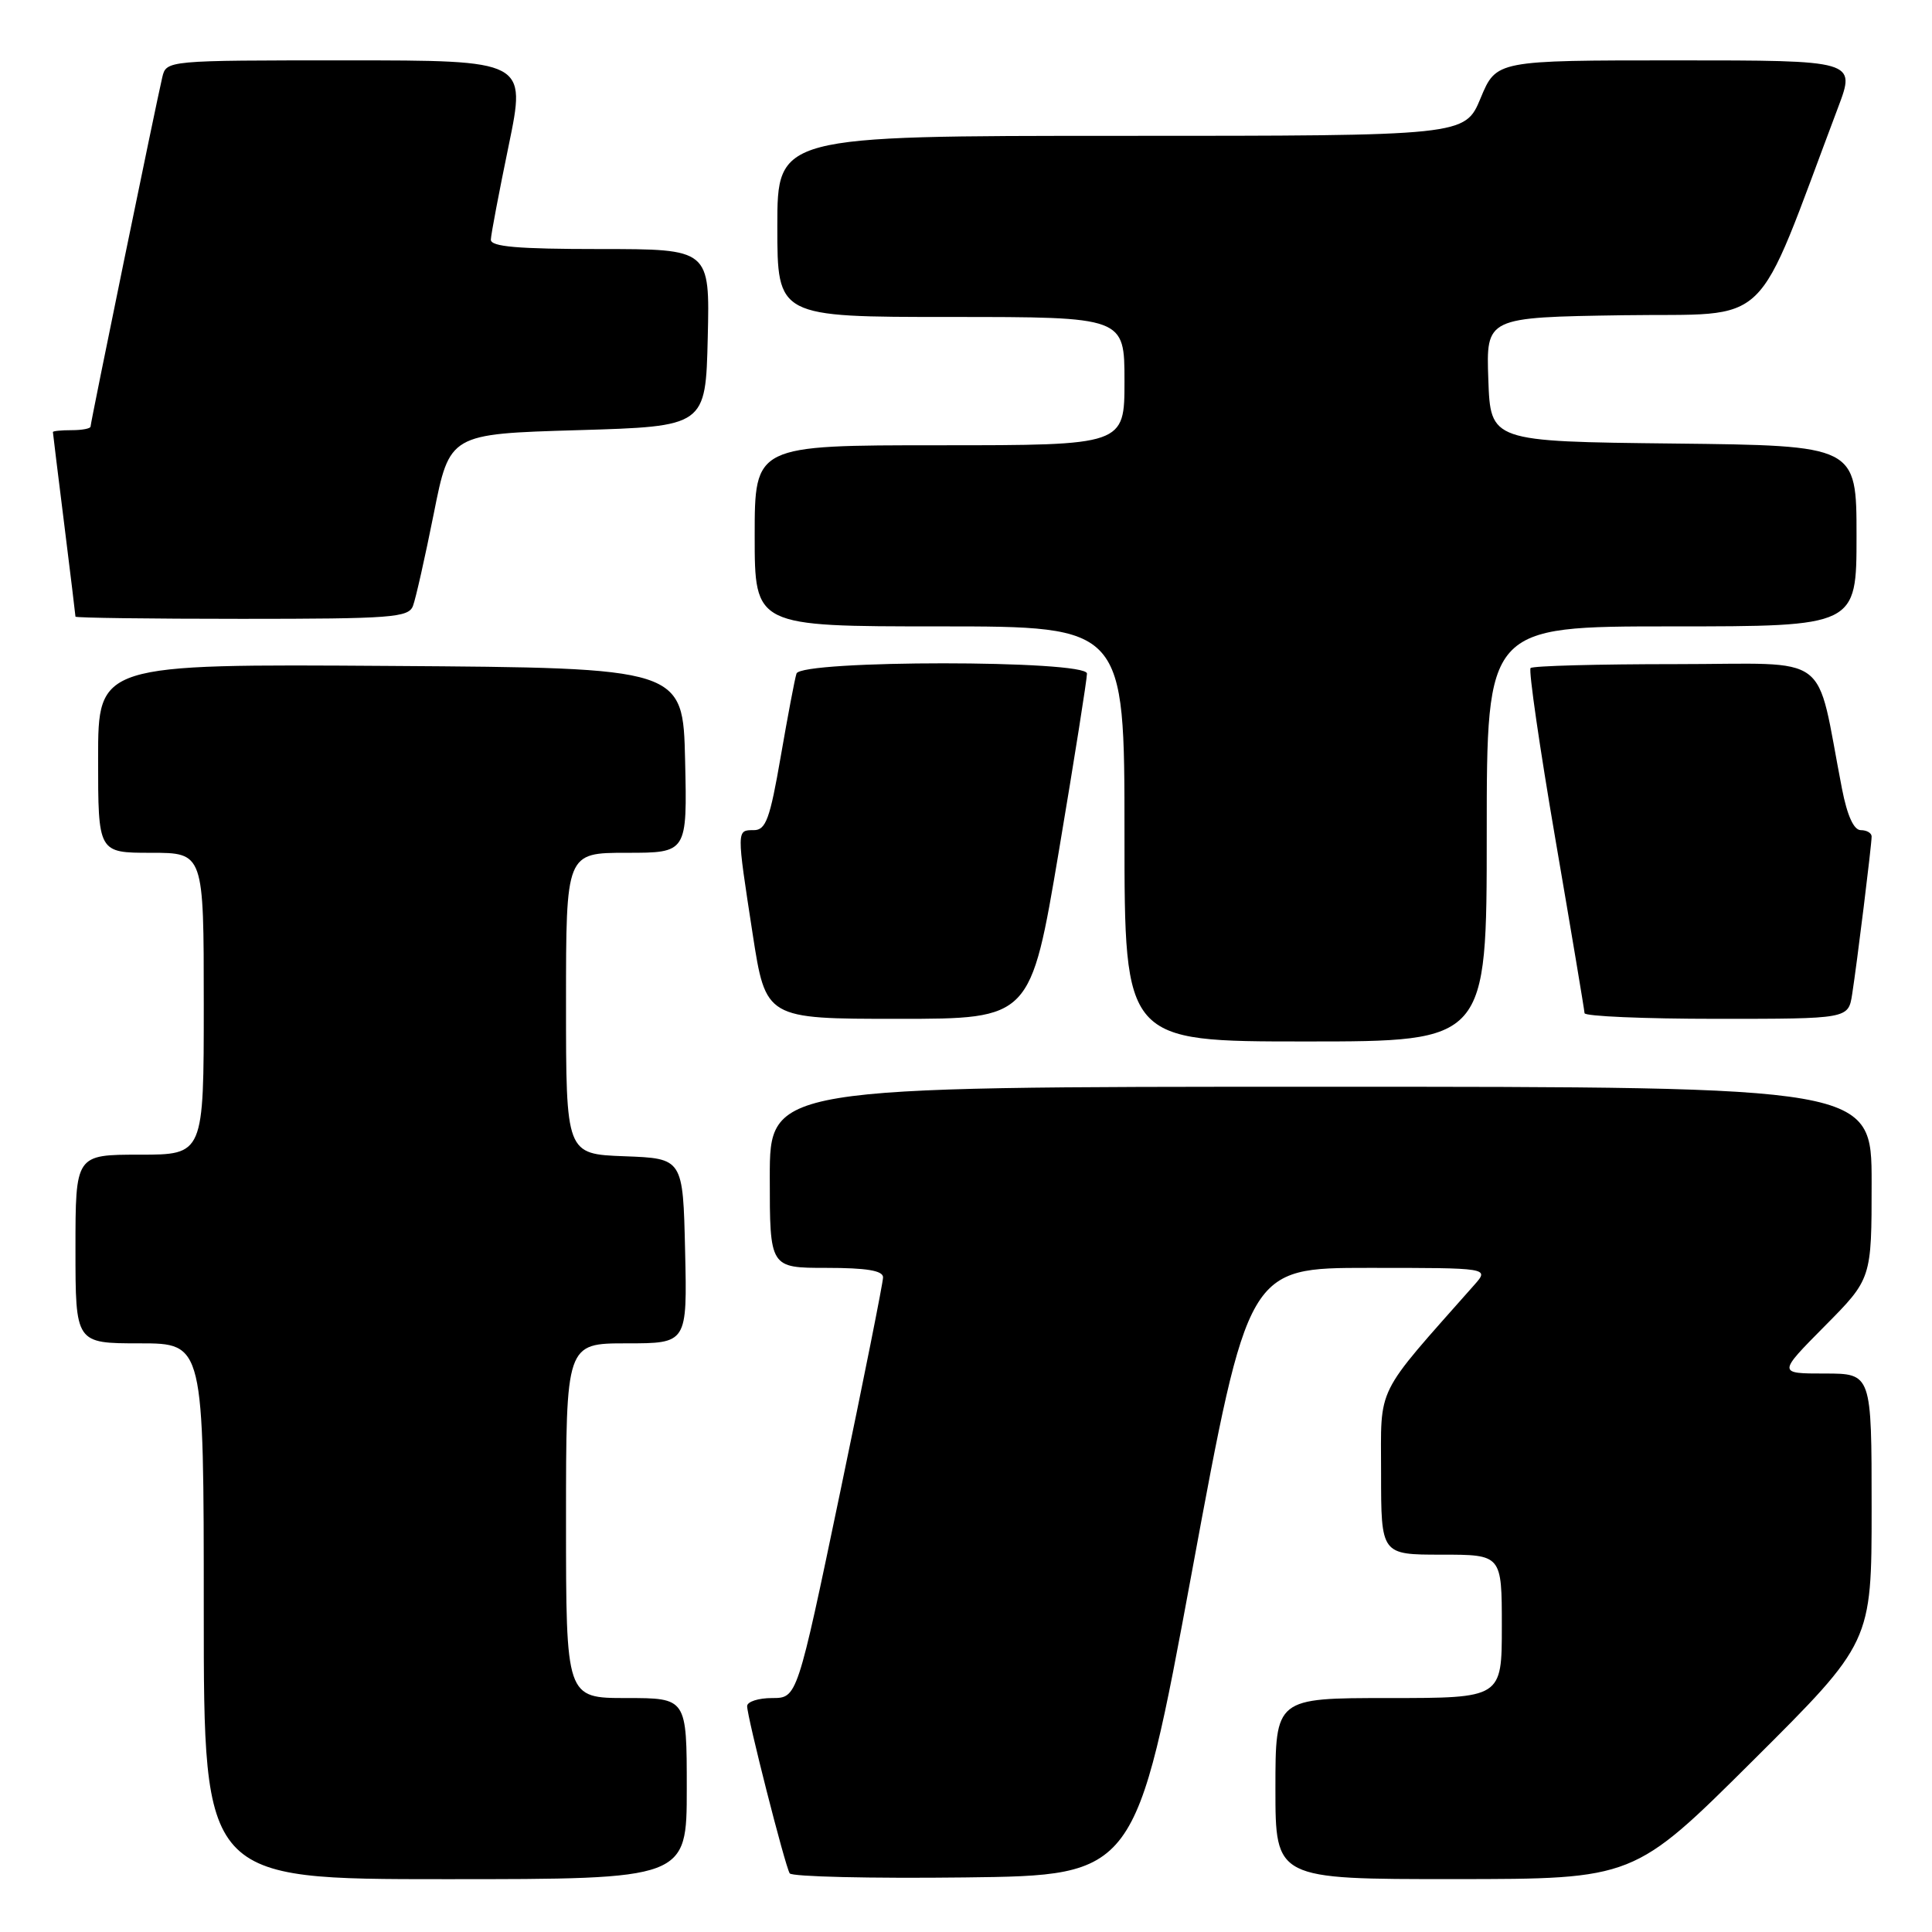 <?xml version="1.0" encoding="UTF-8" standalone="no"?>
<!DOCTYPE svg PUBLIC "-//W3C//DTD SVG 1.1//EN" "http://www.w3.org/Graphics/SVG/1.1/DTD/svg11.dtd" >
<svg xmlns="http://www.w3.org/2000/svg" xmlns:xlink="http://www.w3.org/1999/xlink" version="1.1" viewBox="0 0 256 256">
 <g >
 <path fill="currentColor"
d=" M 91.00 237.00 C 91.00 225.00 91.00 225.00 83.00 225.00 C 75.00 225.00 75.00 225.00 75.00 201.50 C 75.00 178.00 75.00 178.00 83.03 178.00 C 91.06 178.00 91.06 178.00 90.78 165.75 C 90.50 153.50 90.50 153.50 82.75 153.21 C 75.00 152.92 75.00 152.92 75.00 132.96 C 75.00 113.00 75.00 113.00 83.03 113.00 C 91.06 113.00 91.06 113.00 90.78 100.75 C 90.50 88.50 90.50 88.50 51.75 88.24 C 13.00 87.98 13.00 87.98 13.00 100.49 C 13.00 113.00 13.00 113.00 20.00 113.00 C 27.00 113.00 27.00 113.00 27.00 133.00 C 27.00 153.00 27.00 153.00 18.50 153.00 C 10.00 153.00 10.00 153.00 10.00 165.50 C 10.00 178.00 10.00 178.00 18.50 178.00 C 27.00 178.00 27.00 178.00 27.00 213.50 C 27.00 249.00 27.00 249.00 59.00 249.00 C 91.00 249.00 91.00 249.00 91.00 237.00 Z  M 157.94 208.25 C 165.38 168.00 165.38 168.00 181.36 168.00 C 197.35 168.00 197.35 168.00 195.36 170.25 C 182.04 185.31 183.00 183.37 183.00 195.20 C 183.00 206.00 183.00 206.00 191.00 206.00 C 199.00 206.00 199.00 206.00 199.00 215.50 C 199.00 225.00 199.00 225.00 184.00 225.00 C 169.00 225.00 169.00 225.00 169.00 237.00 C 169.00 249.00 169.00 249.00 192.75 248.99 C 216.50 248.98 216.50 248.98 232.25 233.31 C 248.00 217.63 248.00 217.63 248.00 199.82 C 248.00 182.00 248.00 182.00 241.78 182.00 C 235.56 182.00 235.56 182.00 241.78 175.72 C 248.00 169.45 248.00 169.45 248.00 156.72 C 248.00 144.00 248.00 144.00 175.00 144.00 C 102.00 144.00 102.00 144.00 102.00 156.00 C 102.00 168.00 102.00 168.00 109.50 168.00 C 114.83 168.00 117.00 168.36 117.01 169.25 C 117.01 169.94 114.45 182.76 111.32 197.75 C 105.63 225.00 105.63 225.00 102.31 225.00 C 100.49 225.00 99.00 225.48 99.00 226.07 C 99.00 227.52 104.01 247.21 104.64 248.23 C 104.92 248.67 115.35 248.92 127.82 248.77 C 150.49 248.50 150.49 248.50 157.94 208.25 Z  M 197.00 110.50 C 197.00 83.00 197.00 83.00 221.50 83.00 C 246.00 83.00 246.00 83.00 246.00 71.02 C 246.00 59.04 246.00 59.04 221.75 58.77 C 197.50 58.50 197.50 58.50 197.21 50.27 C 196.92 42.05 196.92 42.05 215.06 41.77 C 235.14 41.47 232.22 44.30 243.55 14.25 C 245.91 8.00 245.91 8.00 222.09 8.00 C 198.27 8.00 198.27 8.00 196.19 13.00 C 194.11 18.00 194.11 18.00 148.56 18.00 C 103.00 18.00 103.00 18.00 103.00 30.00 C 103.00 42.00 103.00 42.00 126.00 42.00 C 149.00 42.00 149.00 42.00 149.00 50.50 C 149.00 59.00 149.00 59.00 124.50 59.00 C 100.00 59.00 100.00 59.00 100.00 71.00 C 100.00 83.00 100.00 83.00 124.50 83.00 C 149.00 83.00 149.00 83.00 149.00 110.50 C 149.00 138.00 149.00 138.00 173.00 138.00 C 197.00 138.00 197.00 138.00 197.00 110.50 Z  M 140.31 112.75 C 142.37 100.51 144.04 89.94 144.03 89.25 C 143.99 87.44 106.12 87.44 105.54 89.25 C 105.31 89.94 104.38 94.89 103.45 100.25 C 102.02 108.53 101.48 110.00 99.88 110.00 C 97.59 110.00 97.59 109.85 99.73 123.75 C 101.47 135.00 101.47 135.00 119.01 135.00 C 136.56 135.00 136.56 135.00 140.31 112.75 Z  M 245.42 131.75 C 246.06 127.65 248.00 111.96 248.00 110.84 C 248.00 110.38 247.36 110.00 246.57 110.00 C 245.64 110.00 244.77 108.10 244.07 104.50 C 240.48 86.05 243.07 88.00 222.10 88.00 C 211.78 88.00 203.10 88.23 202.81 88.52 C 202.53 88.81 204.01 99.04 206.11 111.27 C 208.21 123.50 209.94 133.84 209.96 134.25 C 209.98 134.66 217.85 135.00 227.45 135.00 C 244.91 135.00 244.91 135.00 245.42 131.75 Z  M 54.72 80.29 C 55.08 79.35 56.32 73.84 57.48 68.04 C 59.58 57.50 59.58 57.50 76.54 57.00 C 93.50 56.50 93.50 56.50 93.78 44.75 C 94.06 33.00 94.06 33.00 79.53 33.00 C 68.55 33.00 65.01 32.69 65.04 31.75 C 65.06 31.06 66.13 25.44 67.41 19.25 C 69.73 8.00 69.73 8.00 45.88 8.00 C 22.04 8.00 22.04 8.00 21.50 10.25 C 20.69 13.68 12.00 55.98 12.00 56.52 C 12.00 56.79 10.88 57.00 9.50 57.00 C 8.12 57.00 7.00 57.11 7.01 57.25 C 7.01 57.39 7.69 62.88 8.51 69.46 C 9.33 76.04 10.00 81.55 10.00 81.71 C 10.00 81.87 19.91 82.00 32.03 82.00 C 51.88 82.00 54.13 81.83 54.72 80.29 Z "/>
</g>
</svg>